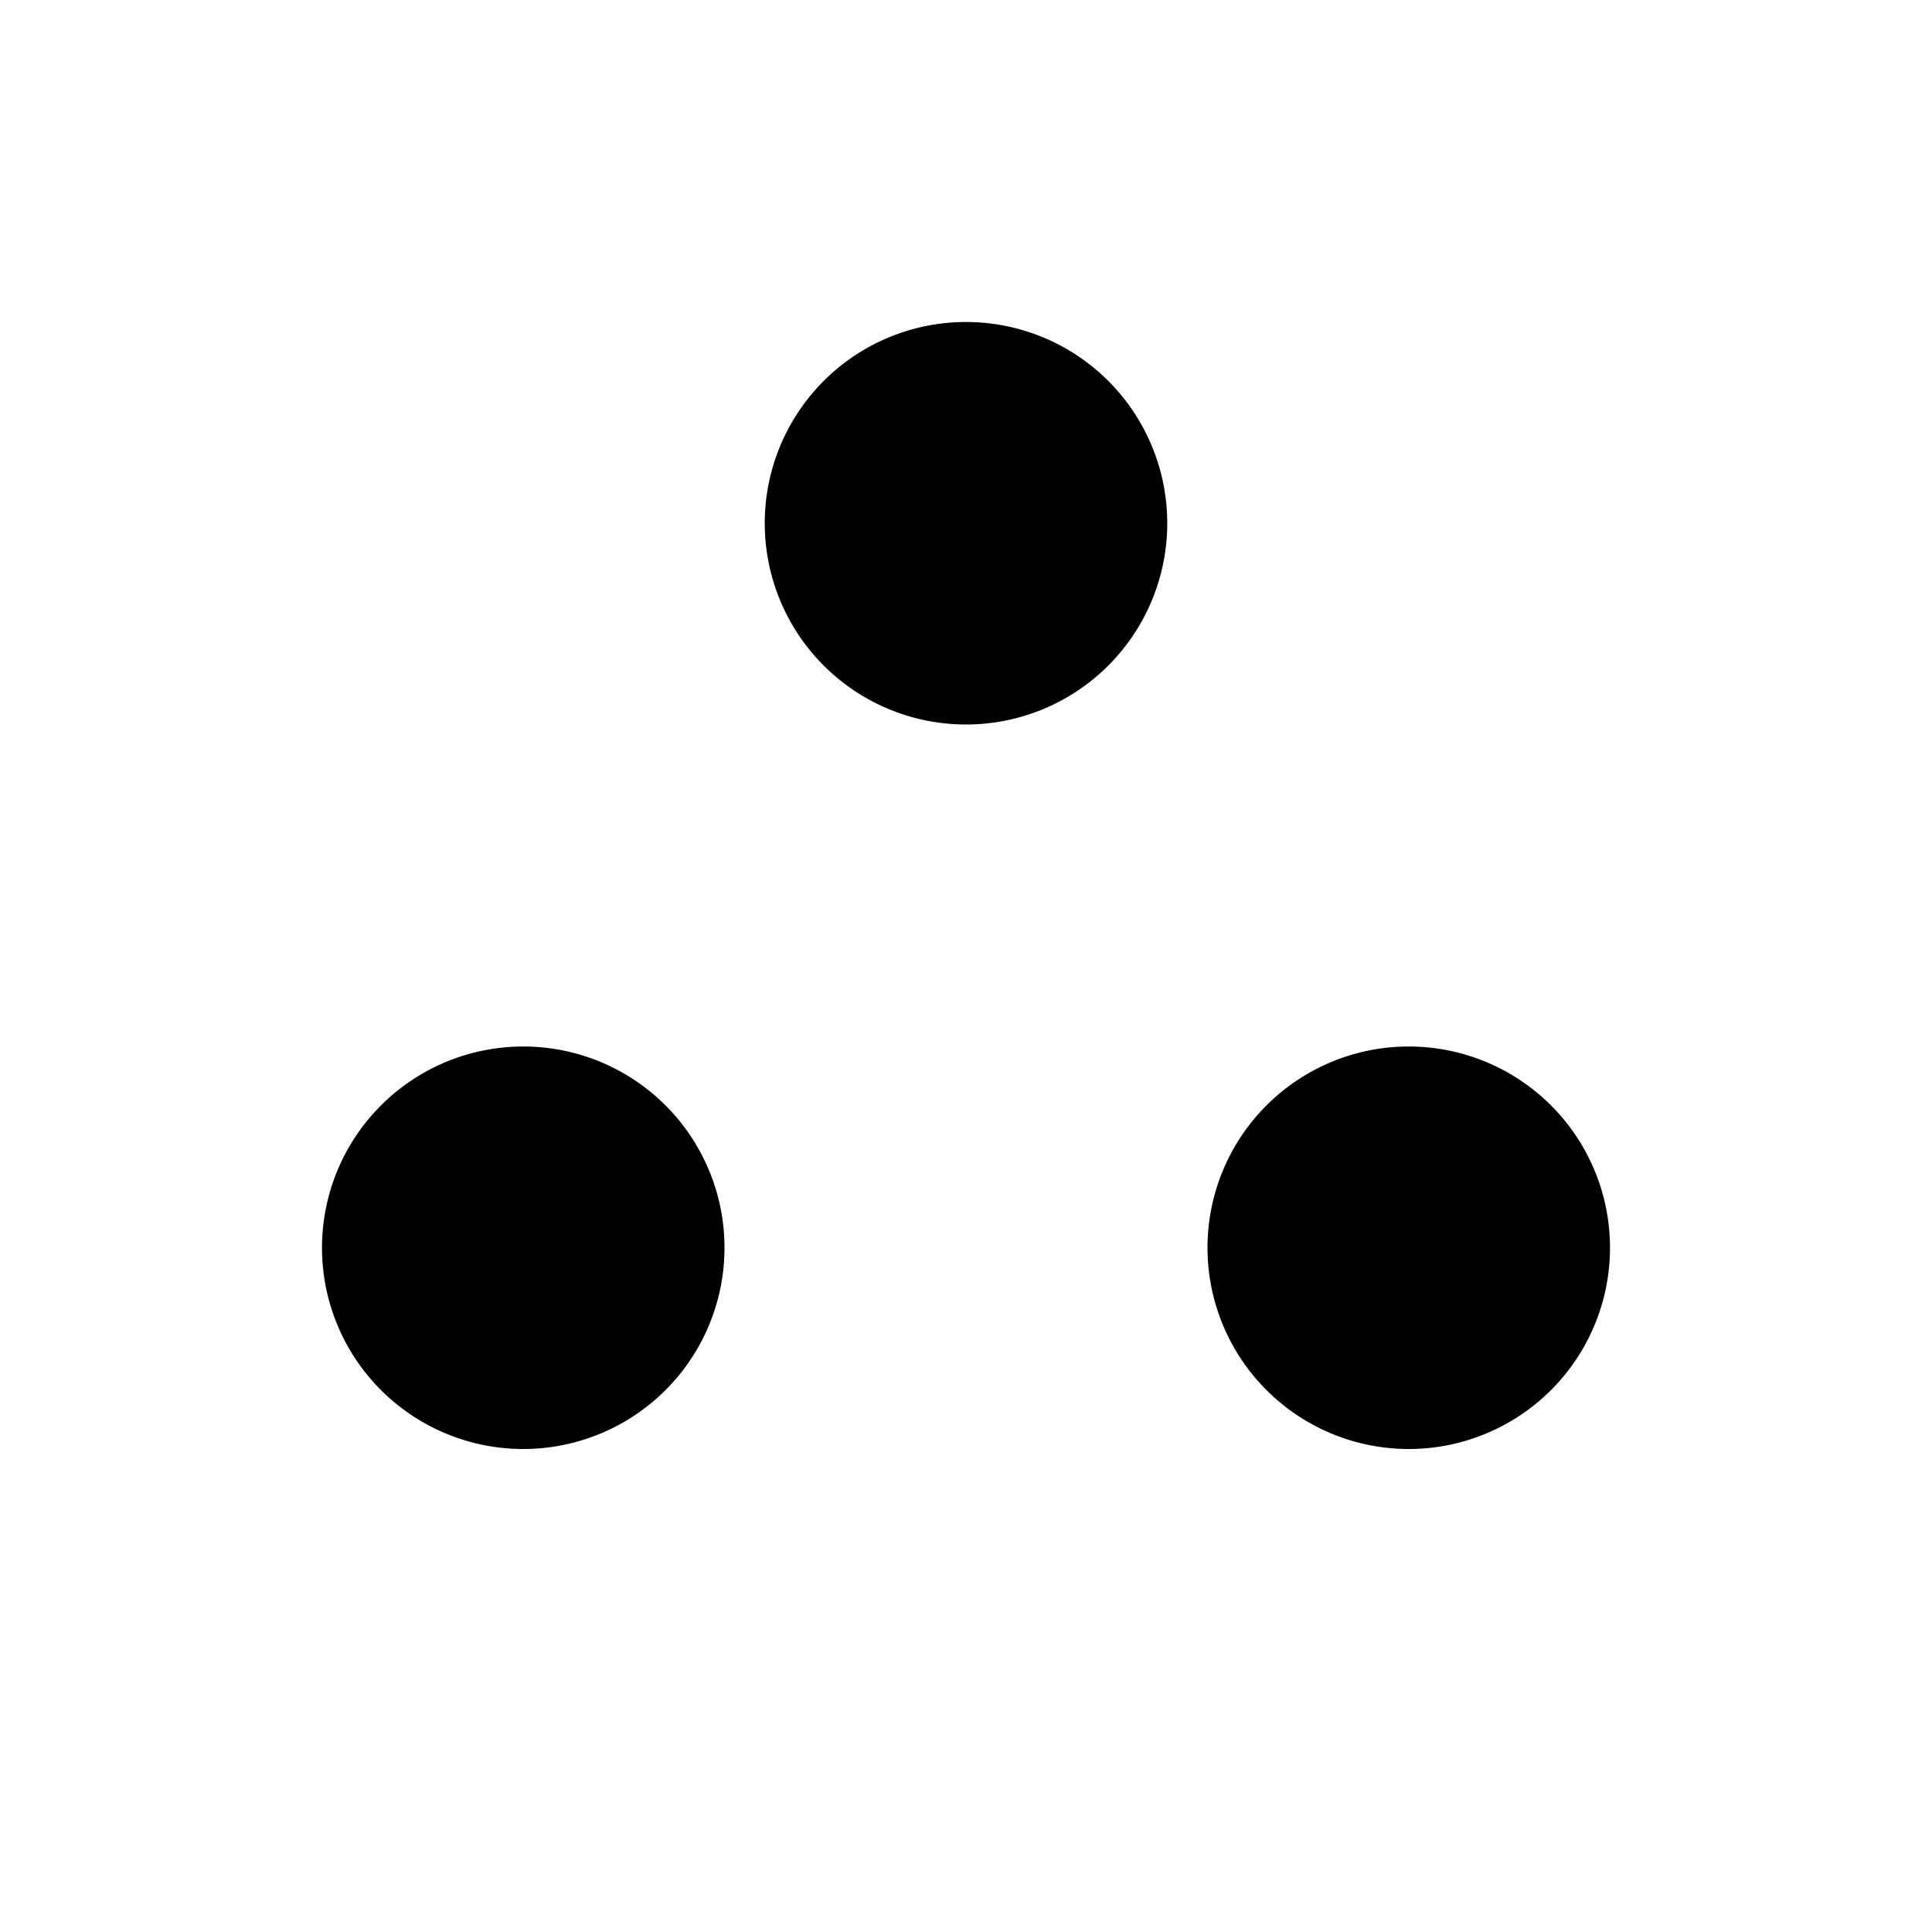 <svg xmlns="http://www.w3.org/2000/svg" width="1em" height="1em" viewBox="0 0 24 24" fill="none"><title>Other</title><path d="M12 9a2.5 2.5 0 100-5 2.5 2.5 0 000 5z" fill="currentColor"/>,<path d="M6.5 18a2.5 2.5 0 100-5 2.5 2.5 0 000 5z" fill="currentColor"/>,<path d="M17.5 18a2.5 2.5 0 100-5 2.5 2.5 0 000 5z" fill="currentColor"/></svg>